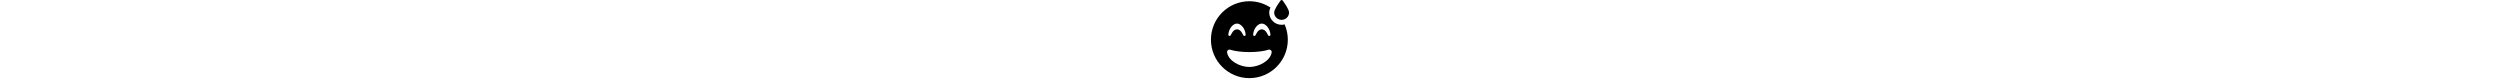 <svg xmlns="http://www.w3.org/2000/svg" viewBox="0 0 504 512" height="16" class="icon icon-solid-grin-beam-sweat"><path d="M456 128c26.5 0 48-21 48-47 0-20-28.5-60.4-41.6-77.8-3.2-4.3-9.6-4.3-12.8 0C436.5 20.6 408 61 408 81c0 26 21.5 47 48 47zm0 32c-44.1 0-80-35.4-80-79 0-4.4.3-14.2 8.1-32.2C345 23.1 298.3 8 248 8 111 8 0 119 0 256s111 248 248 248 248-111 248-248c0-35.1-7.4-68.4-20.5-98.6-6.3 1.5-12.7 2.6-19.5 2.6zm-128-8c23.8 0 52.7 29.3 56 71.4.7 8.6-10.8 12-14.9 4.5l-9.5-17c-7.7-13.7-19.2-21.6-31.5-21.6s-23.8 7.9-31.5 21.6l-9.5 17c-4.1 7.4-15.6 4-14.9-4.5 3.1-42.1 32-71.4 55.8-71.4zm-160 0c23.8 0 52.7 29.3 56 71.4.7 8.6-10.8 12-14.9 4.5l-9.5-17c-7.7-13.7-19.2-21.6-31.5-21.6s-23.8 7.9-31.5 21.6l-9.5 17c-4.2 7.4-15.6 4-14.9-4.5 3.1-42.1 32-71.4 55.8-71.4zm80 280c-60.6 0-134.5-38.3-143.8-93.3-2-11.8 9.3-21.6 20.7-17.9C155.1 330.5 200 336 248 336s92.9-5.5 123.1-15.2c11.5-3.7 22.6 6.2 20.7 17.9-9.3 55-83.2 93.3-143.8 93.3z"/></svg>
